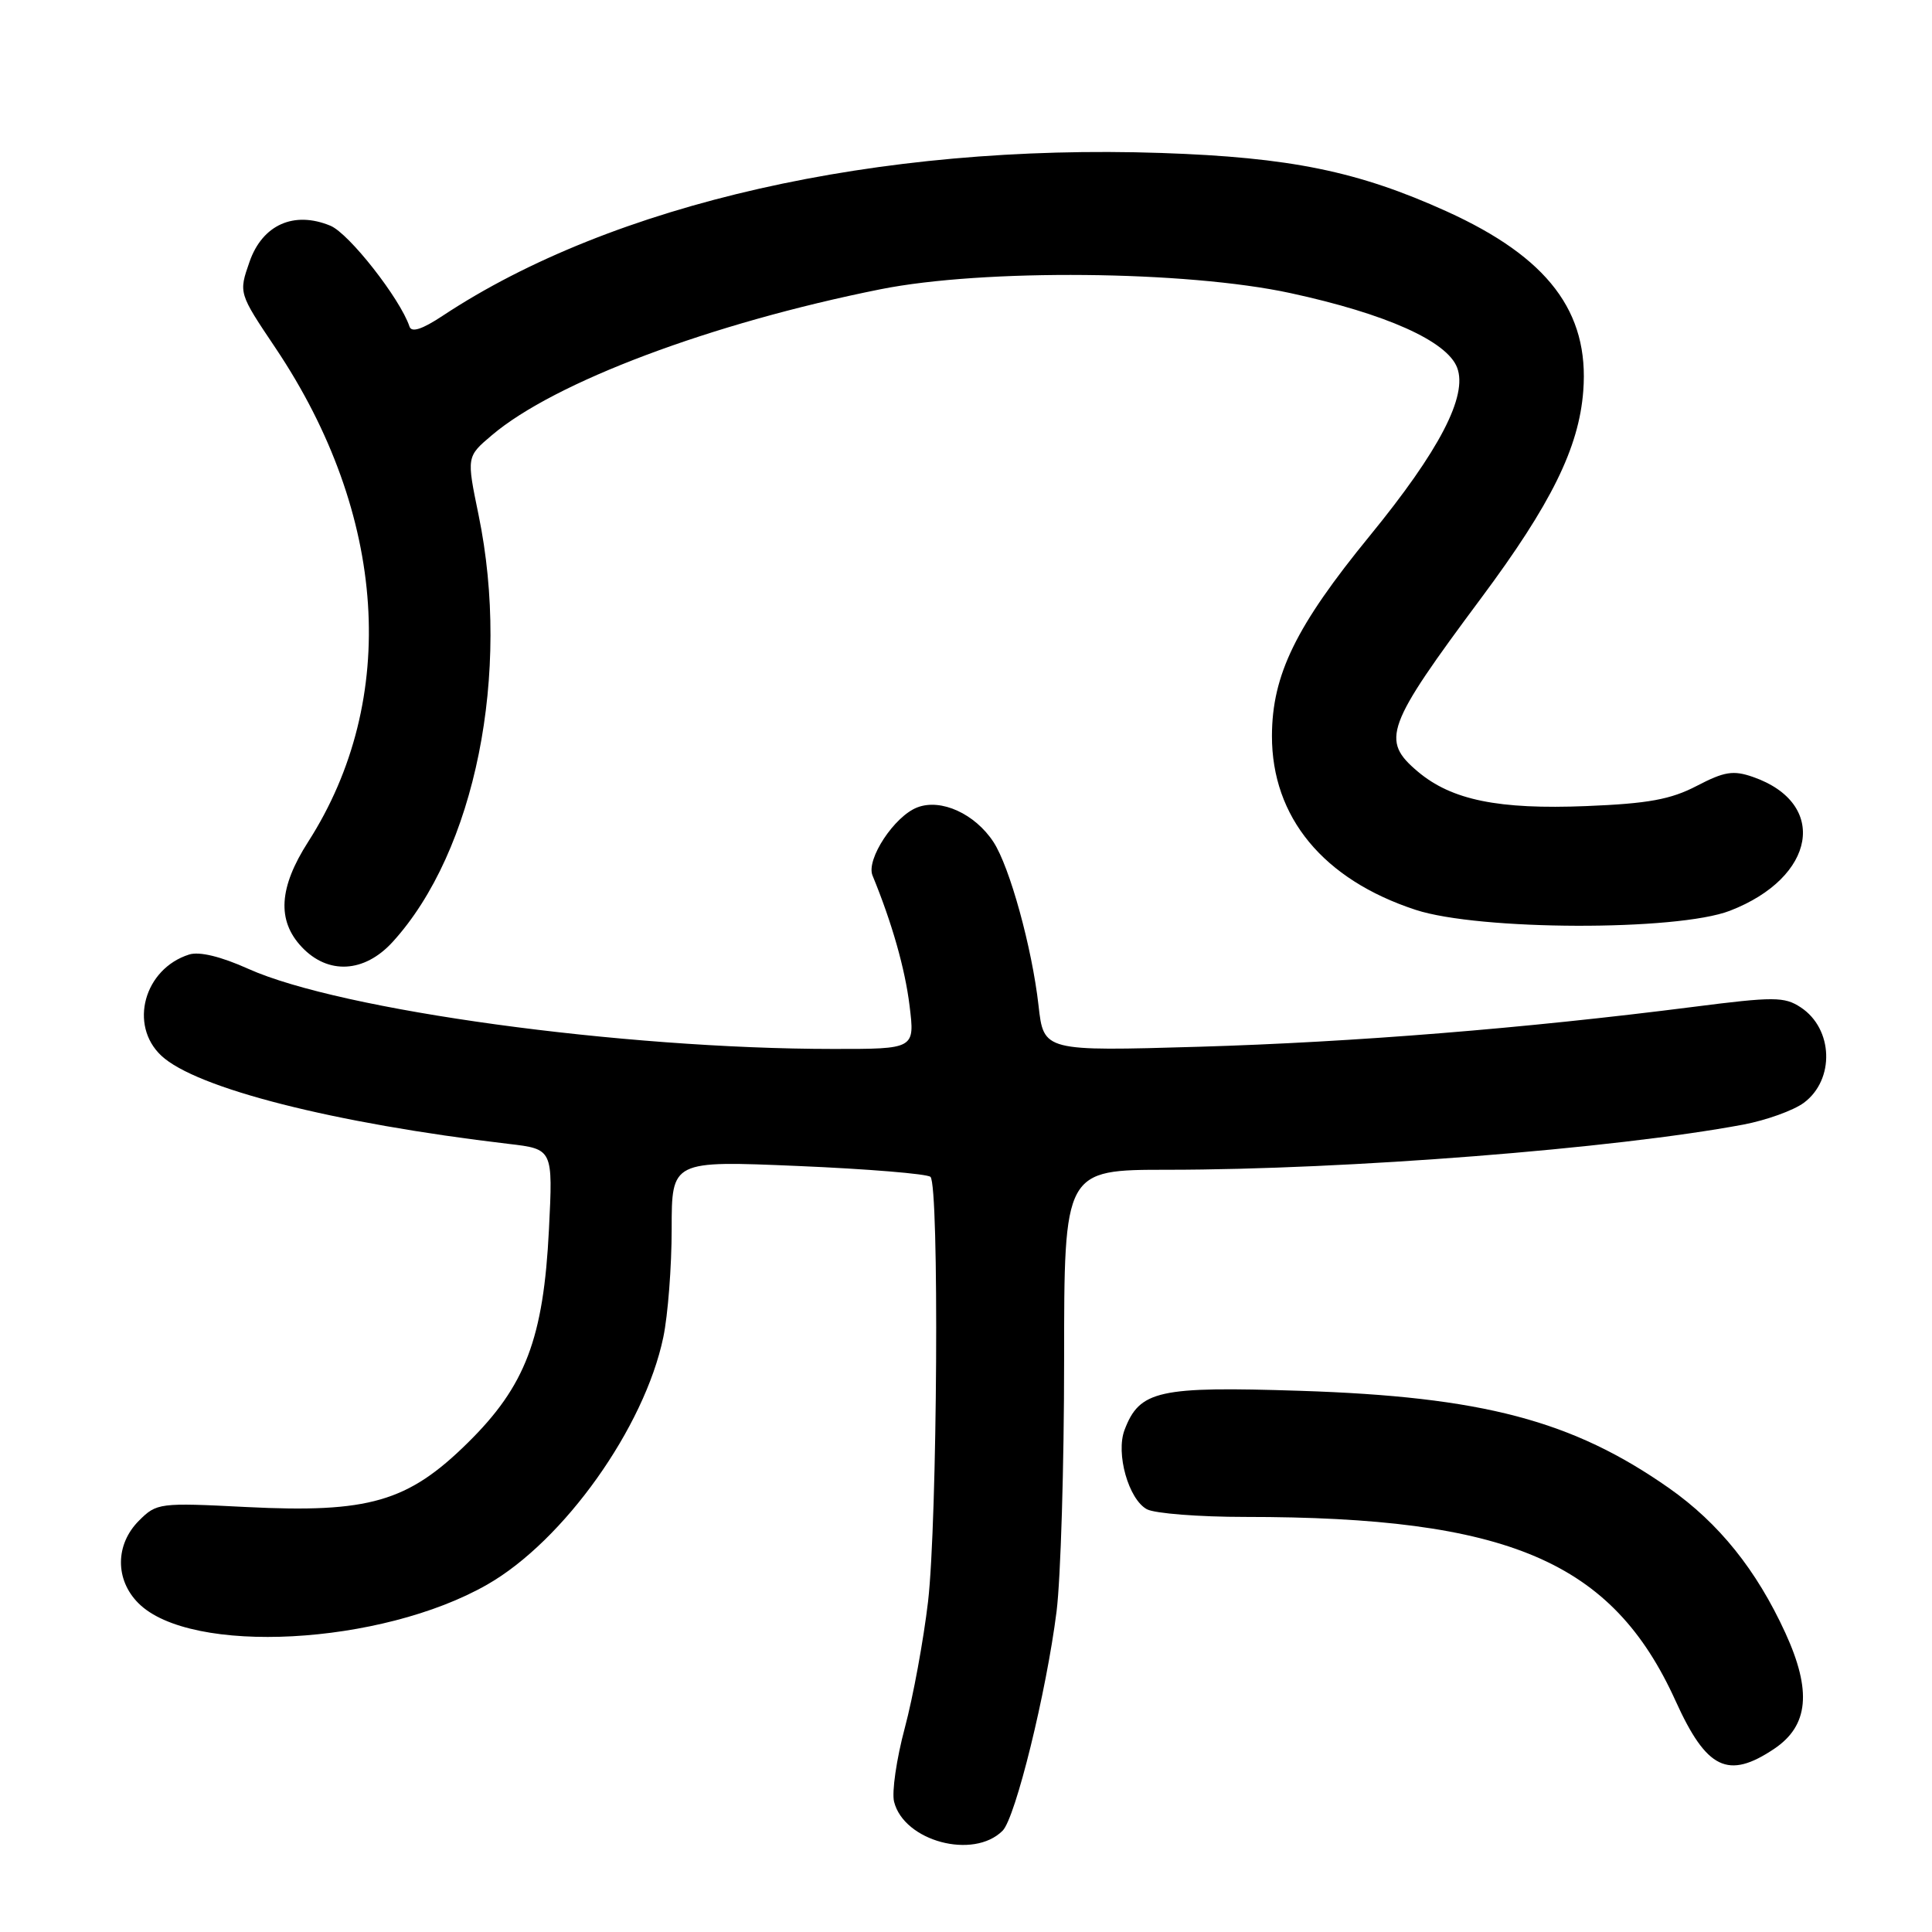 <?xml version="1.0" encoding="UTF-8" standalone="no"?>
<!DOCTYPE svg PUBLIC "-//W3C//DTD SVG 1.1//EN" "http://www.w3.org/Graphics/SVG/1.1/DTD/svg11.dtd" >
<svg xmlns="http://www.w3.org/2000/svg" xmlns:xlink="http://www.w3.org/1999/xlink" version="1.1" viewBox="0 0 256 256">
 <g >
 <path fill="currentColor"
d=" M 132.85 242.58 C 134.56 240.87 138.65 224.22 140.00 213.53 C 140.55 209.14 141.00 194.18 141.00 180.28 C 141.00 155.00 141.00 155.00 154.75 155.00 C 178.55 154.99 213.95 152.21 231.02 149.01 C 234.03 148.44 237.62 147.15 239.00 146.14 C 243.15 143.08 242.93 136.31 238.59 133.47 C 236.44 132.06 235.05 132.05 224.35 133.42 C 201.92 136.28 179.45 138.09 158.90 138.70 C 138.29 139.30 138.29 139.30 137.61 133.23 C 136.74 125.54 133.79 114.86 131.64 111.57 C 129.19 107.83 124.70 105.78 121.56 106.98 C 118.52 108.13 114.74 113.87 115.61 116.00 C 118.19 122.27 119.92 128.35 120.52 133.25 C 121.23 139.00 121.23 139.00 110.37 138.99 C 82.40 138.98 45.17 133.88 32.91 128.38 C 29.27 126.74 26.41 126.05 25.06 126.48 C 19.10 128.37 17.05 135.82 21.37 139.88 C 25.97 144.20 44.26 148.85 67.39 151.57 C 73.27 152.26 73.27 152.26 72.74 162.88 C 72.02 177.35 69.63 183.65 61.97 191.19 C 54.04 199.01 48.88 200.50 32.67 199.69 C 21.10 199.10 20.76 199.15 18.41 201.50 C 15.26 204.65 15.23 209.32 18.34 212.43 C 25.26 219.36 50.50 218.01 64.57 209.96 C 74.71 204.16 85.39 189.16 87.89 177.20 C 88.50 174.29 89.00 167.83 89.00 162.84 C 89.00 153.79 89.00 153.79 105.75 154.50 C 114.96 154.89 122.85 155.54 123.29 155.94 C 124.47 157.04 124.21 201.55 122.97 212.23 C 122.37 217.33 120.99 224.86 119.89 228.96 C 118.79 233.07 118.15 237.47 118.47 238.74 C 119.79 243.98 128.99 246.44 132.85 242.58 Z  M 235.10 231.72 C 239.65 228.66 240.09 224.06 236.57 216.37 C 232.74 208.02 227.77 201.83 221.15 197.18 C 208.37 188.22 196.43 185.07 172.28 184.29 C 153.50 183.68 151.00 184.23 149.01 189.47 C 147.82 192.59 149.54 198.68 151.98 199.99 C 153.02 200.54 158.87 201.00 164.97 201.00 C 199.90 201.00 213.62 206.86 222.02 225.37 C 226.13 234.45 228.98 235.83 235.10 231.72 Z  M 52.01 124.83 C 62.97 112.83 67.73 89.15 63.41 68.22 C 61.82 60.51 61.82 60.51 65.16 57.68 C 73.47 50.62 94.24 42.82 116.66 38.33 C 130.30 35.60 157.20 35.85 171.00 38.84 C 183.66 41.58 191.75 45.20 193.08 48.72 C 194.50 52.45 190.73 59.71 181.50 71.00 C 171.72 82.96 168.56 89.42 168.54 97.50 C 168.52 108.29 175.34 116.55 187.58 120.56 C 195.97 123.31 222.21 123.39 229.22 120.68 C 240.64 116.27 242.33 106.45 232.28 102.95 C 229.67 102.04 228.49 102.23 224.84 104.13 C 221.39 105.93 218.40 106.48 210.20 106.81 C 198.57 107.28 192.36 106.02 187.88 102.25 C 182.93 98.08 183.59 96.28 196.29 79.21 C 205.54 66.78 209.22 59.33 209.79 51.81 C 210.60 41.32 205.11 34.10 191.69 28.01 C 179.95 22.69 170.96 20.85 153.89 20.27 C 116.30 19.00 81.14 26.97 58.66 41.84 C 55.94 43.64 54.53 44.10 54.26 43.27 C 53.02 39.57 46.25 30.93 43.78 29.91 C 38.95 27.91 34.77 29.78 33.06 34.70 C 31.62 38.83 31.62 38.83 36.50 46.10 C 51.31 68.18 52.93 92.68 40.83 111.55 C 36.95 117.60 36.68 121.97 39.97 125.47 C 43.45 129.18 48.27 128.92 52.01 124.83 Z "/>
</g>
</svg>